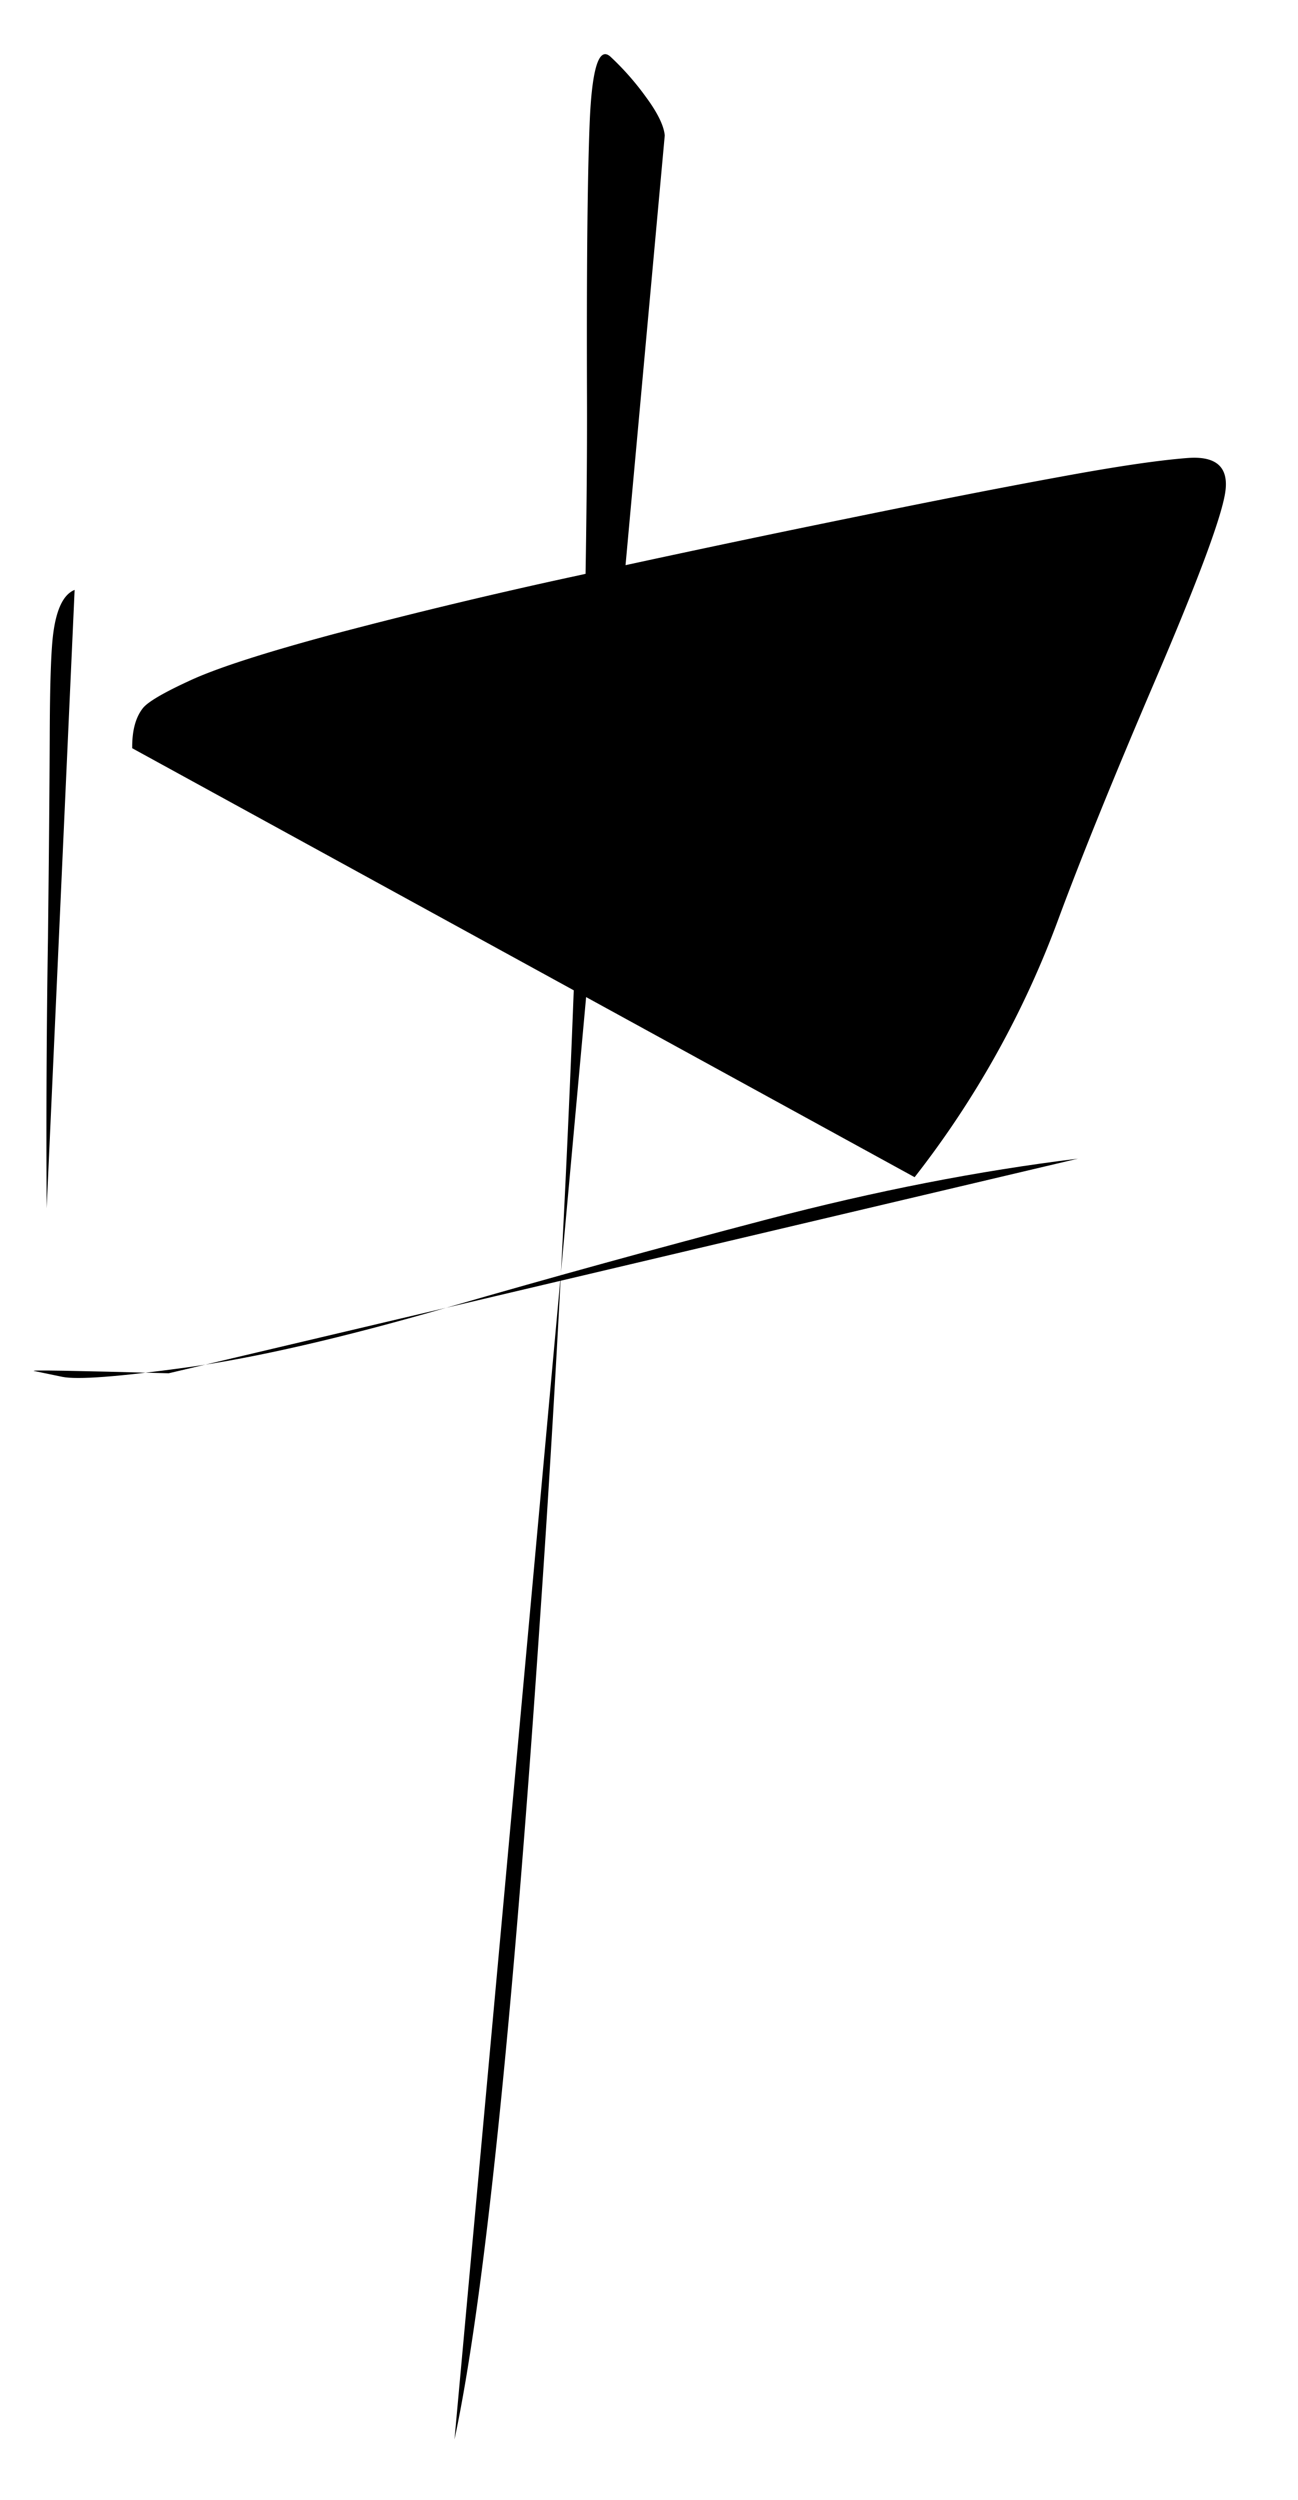 <ns0:svg xmlns:ns0="http://www.w3.org/2000/svg" width="8.603" height="16.562"><style>.s0{fill:none;stroke:#000;stroke-width:1.039;stroke-linecap:round;stroke-linejoin:round;stroke-miterlimit:10;stroke-dasharray:none;stroke-opacity:1}</style><ns0:path d="M361.005 65.293q-.153.062-.196.405-.029.228-.031.94-.003.712-.016 1.825a112 112 0 0 0-.012 2.465" class="s0" transform="translate(-261.956 -43.56)scale(.727)"/><ns0:path d="M361.53 66.736q-.003-.238.097-.365.069-.087.436-.255.367-.169 1.31-.422a50 50 0 0 1 2.221-.532q1.28-.28 2.45-.518 1.17-.24 1.939-.38.767-.142 1.17-.173.4-.03.34.325-.06.354-.63 1.686-.57 1.33-.889 2.19a8.7 8.7 0 0 1-1.311 2.353" class="s0" transform="translate(-261.956 -43.56)scale(.727)"/><ns0:path d="M361.862 72.432q-1.299-.036-1.227-.021l.256.053q.204.043 1.139-.086.935-.13 2.369-.545 1.433-.414 2.917-.803t2.836-.554" class="s0" transform="translate(-261.956 -43.56)scale(.727)"/><ns0:path d="M366.385 61.152q-.012-.135-.174-.354a2.5 2.5 0 0 0-.321-.364q-.16-.144-.19.615-.03.76-.024 2.474t-.094 4.69a188 188 0 0 1-.332 6.425q-.382 5.645-.782 7.51" class="s0" transform="translate(-261.956 -43.56)scale(.727)"/></ns0:svg>